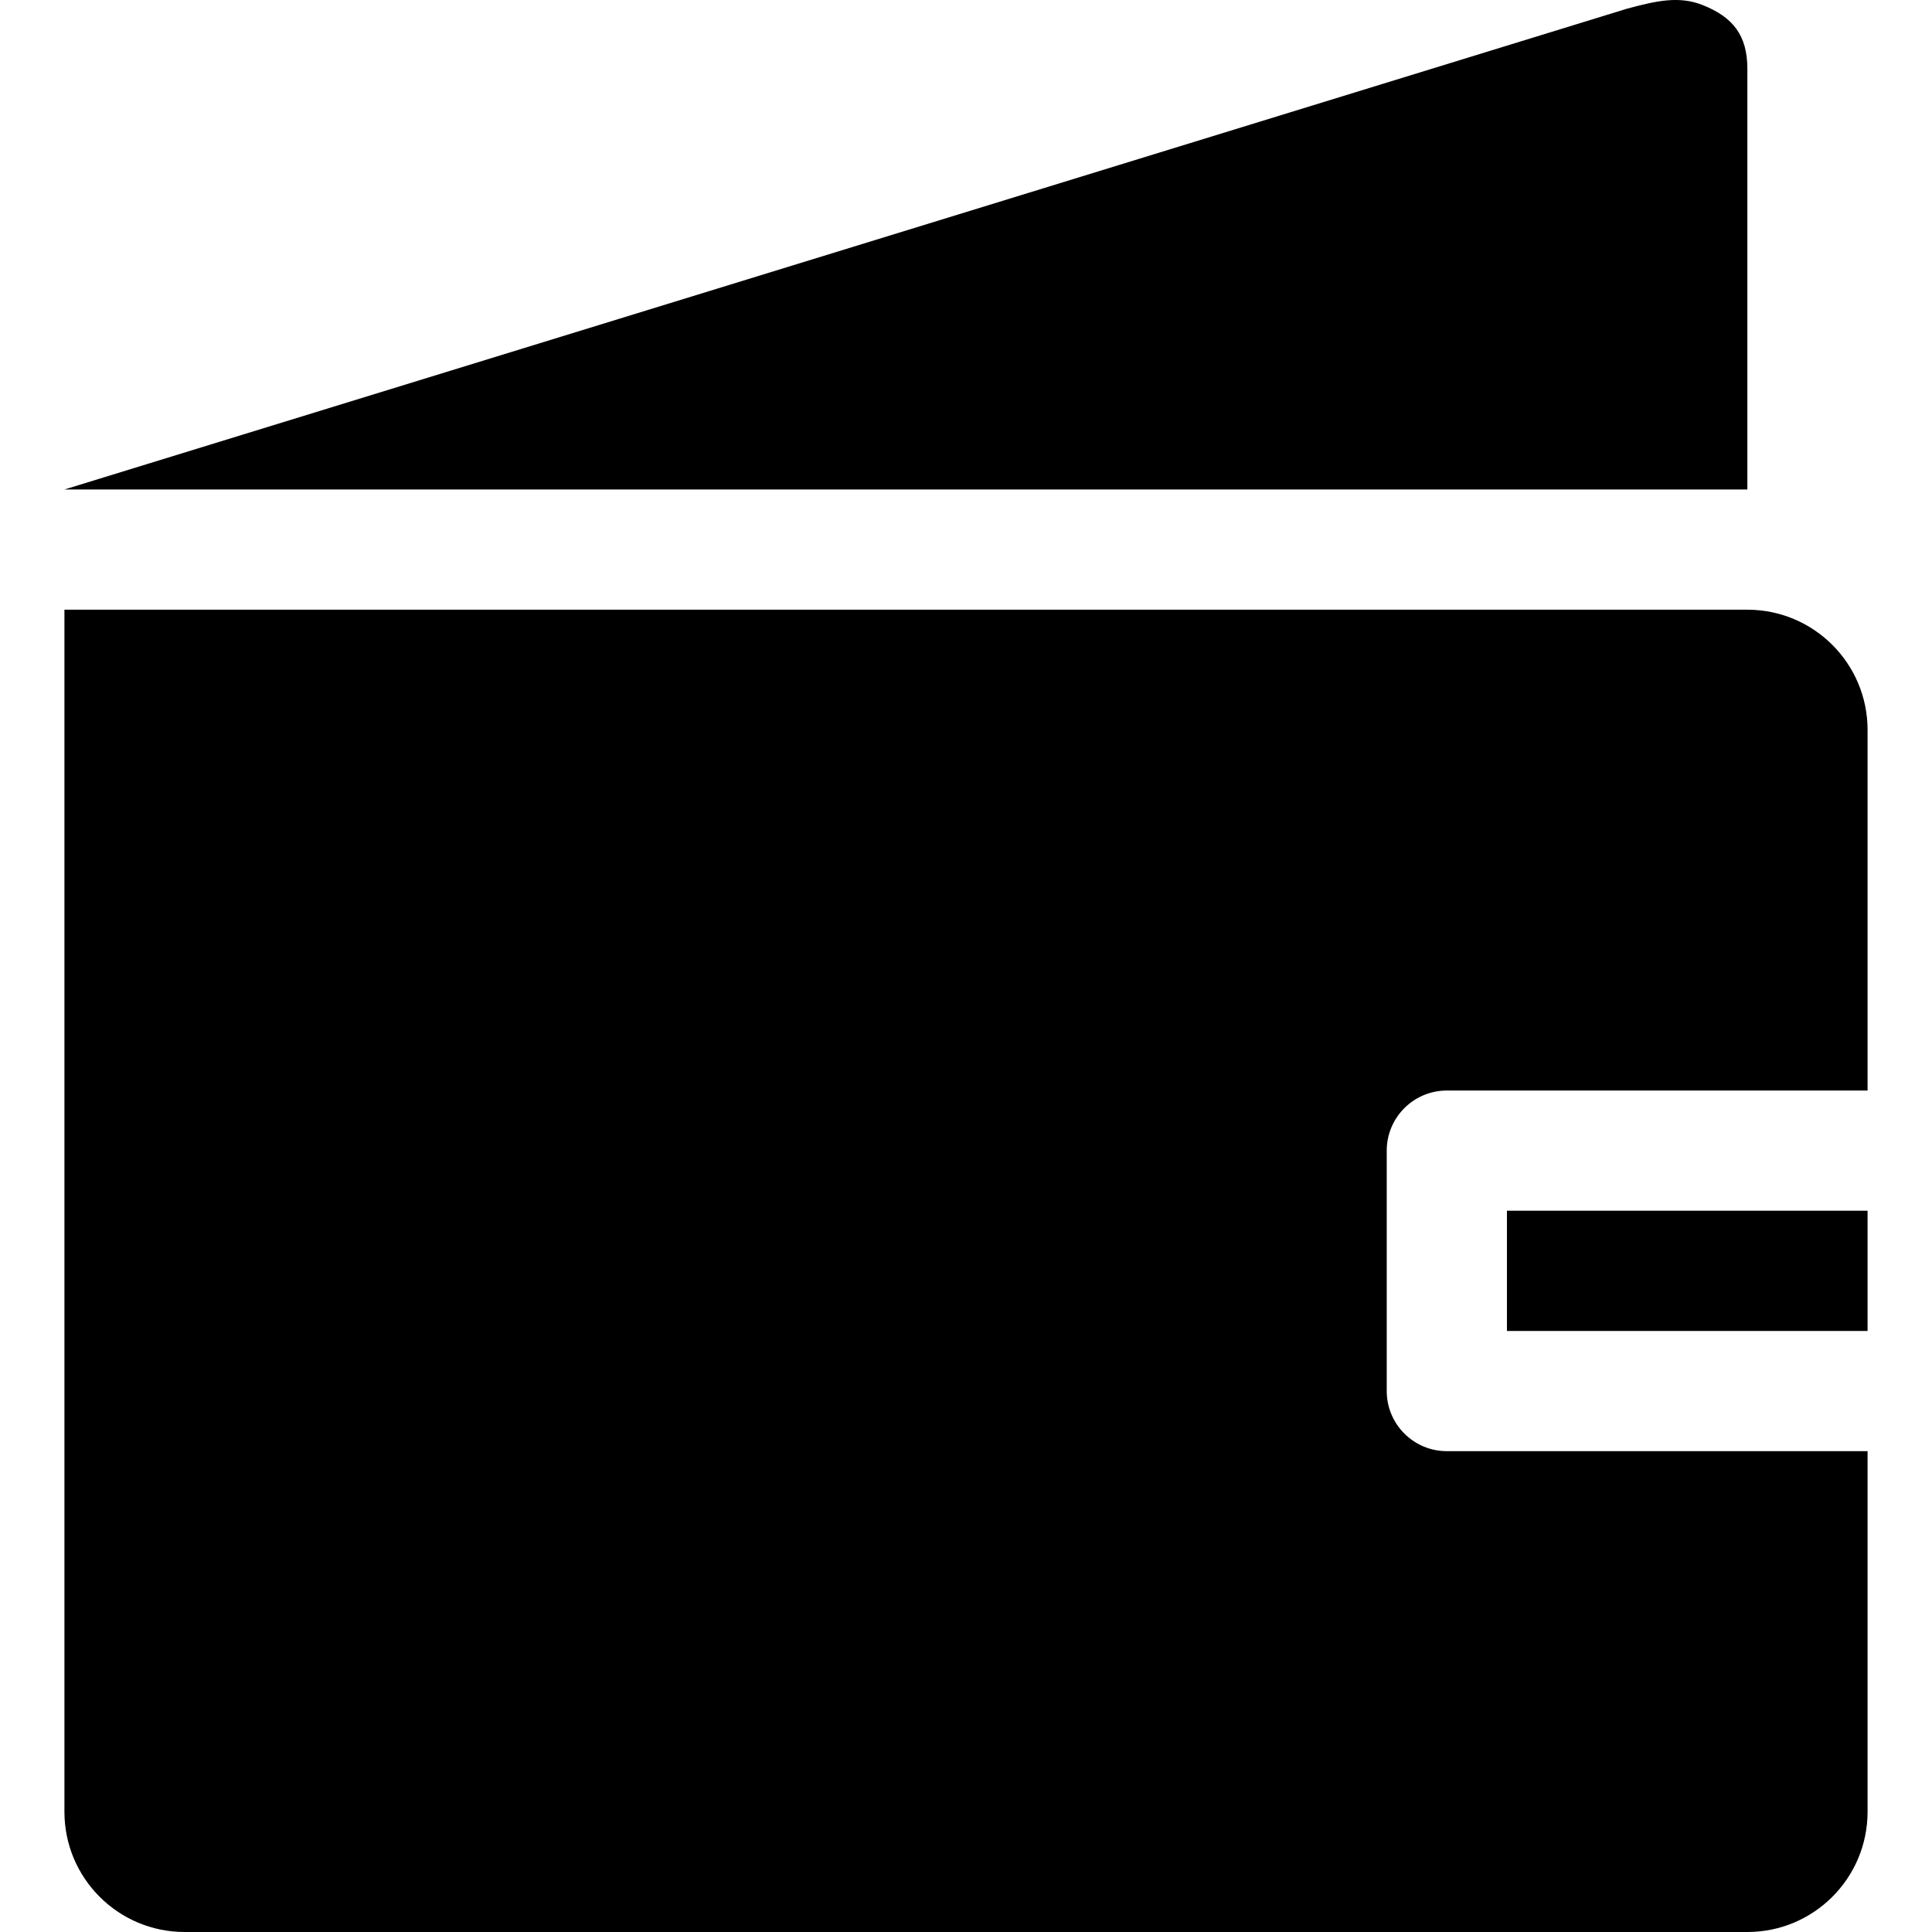 <?xml version="1.0" encoding="iso-8859-1"?>
<!-- Generator: Adobe Illustrator 16.0.0, SVG Export Plug-In . SVG Version: 6.00 Build 0)  -->
<!DOCTYPE svg PUBLIC "-//W3C//DTD SVG 1.1//EN" "http://www.w3.org/Graphics/SVG/1.1/DTD/svg11.dtd">
<svg version="1.1" id="Capa_1" xmlns="http://www.w3.org/2000/svg" xmlns:xlink="http://www.w3.org/1999/xlink" x="0px" y="0px"
	 width="655.736px" height="655.736px" viewBox="0 0 655.736 655.736" style="enable-background:new 0 0 655.736 655.736;"
	 xml:space="preserve">
<g>
	<g id="_x34__34_">
		<g>
			<path d="M511.468,451.736h122.4v-40.801h-122.4V451.736z M593.068,23.335c0-11.261-4.814-17.544-15.3-21.665
				c-8.079-3.183-15.933-1.286-25.5,1.265l-530.4,163.2h571.2V23.335z M593.068,206.936h-571.2v408
				c0,22.521,18.258,40.801,40.8,40.801h530.4c22.542,0,40.8-18.279,40.8-40.801v-122.4h-142.8c-11.261,0-20.4-9.139-20.4-20.4
				v-81.6c0-11.26,9.14-20.4,20.4-20.4h142.8V247.735C633.868,225.214,615.61,206.936,593.068,206.936z"/>
		</g>
	</g>
</g>
<g>
</g>
<g>
</g>
<g>
</g>
<g>
</g>
<g>
</g>
<g>
</g>
<g>
</g>
<g>
</g>
<g>
</g>
<g>
</g>
<g>
</g>
<g>
</g>
<g>
</g>
<g>
</g>
<g>
</g>
</svg>

